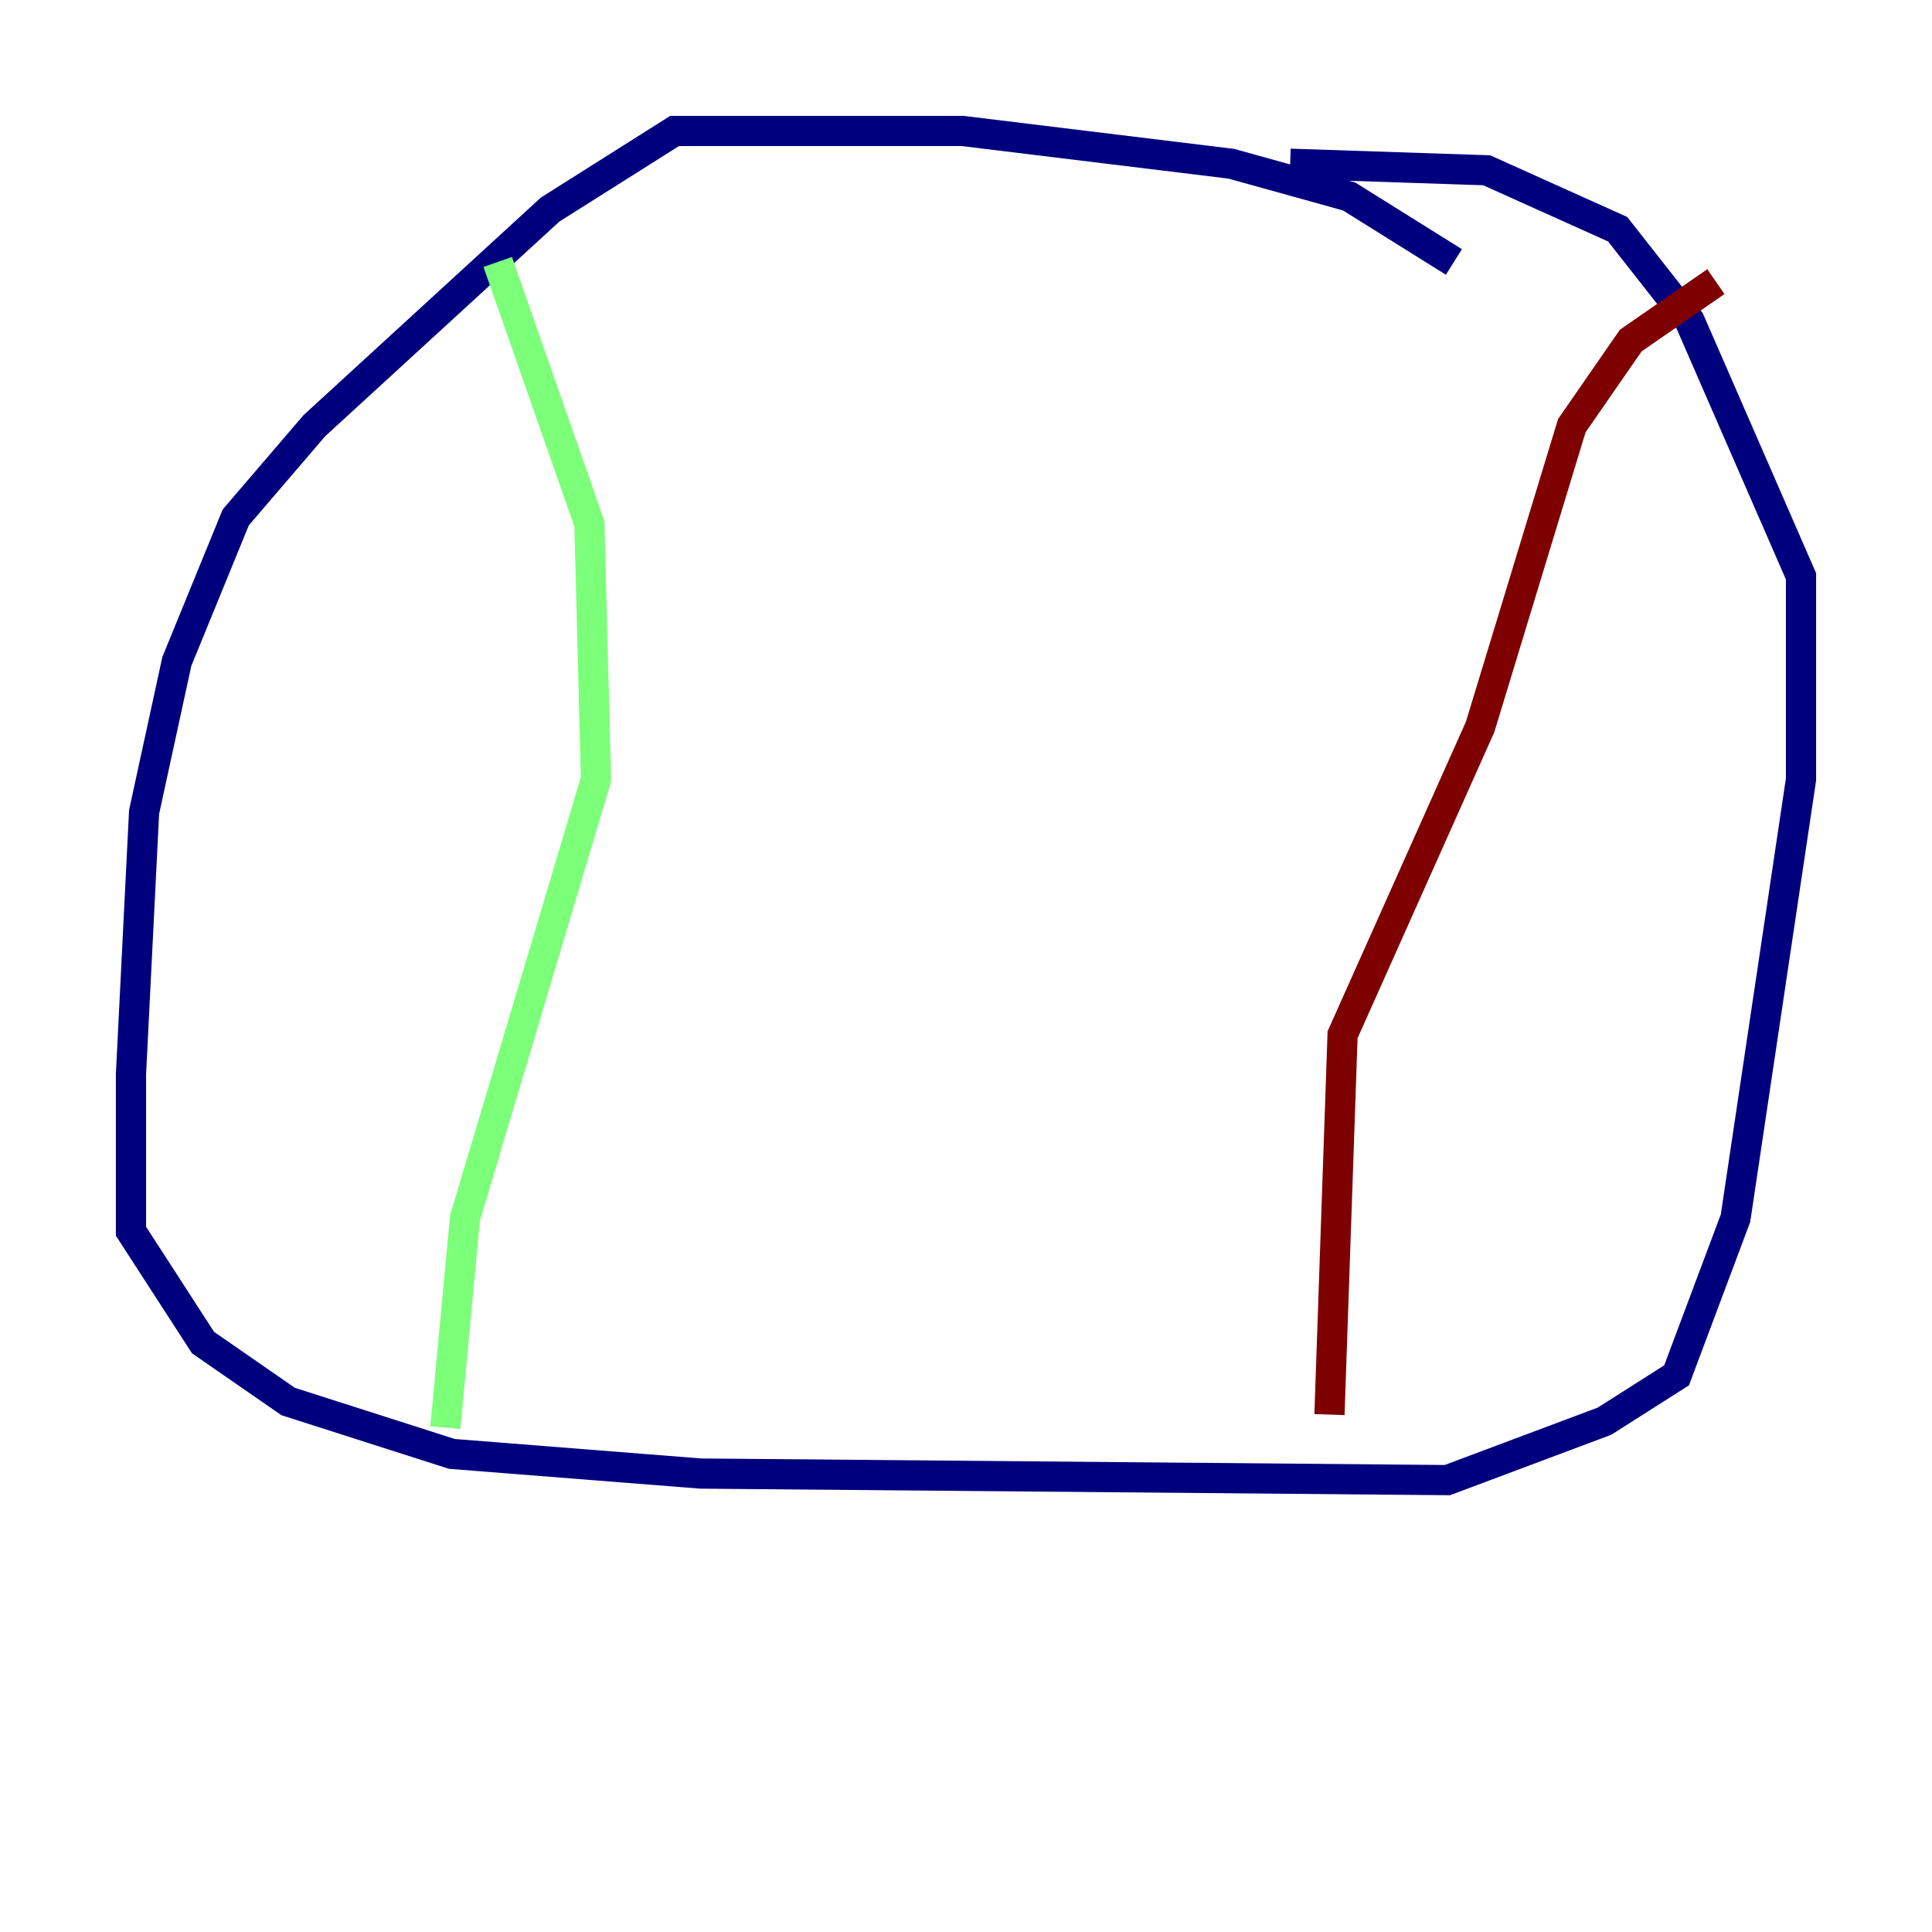 <?xml version="1.0" encoding="utf-8" ?>
<svg baseProfile="tiny" height="128" version="1.2" viewBox="0,0,128,128" width="128" xmlns="http://www.w3.org/2000/svg" xmlns:ev="http://www.w3.org/2001/xml-events" xmlns:xlink="http://www.w3.org/1999/xlink"><defs /><polyline fill="none" points="96.325,17.356 89.383,13.017 81.573,10.848 63.783,8.678 44.691,8.678 36.447,13.885 20.827,28.203 15.62,34.278 11.715,43.824 9.546,53.803 8.678,71.159 8.678,81.573 13.451,88.949 19.091,92.854 29.939,96.325 46.427,97.627 95.891,98.061 106.305,94.156 111.078,91.119 114.983,80.705 119.322,51.634 119.322,38.183 111.946,21.261 107.173,15.186 98.495,11.281 85.478,10.848" stroke="#00007f" stroke-width="2" /><polyline fill="none" points="32.976,17.356 39.051,34.712 39.485,51.634 30.807,80.705 29.505,94.59" stroke="#7cff79" stroke-width="2" /><polyline fill="none" points="113.681,18.658 108.041,22.563 104.136,28.203 98.061,48.163 88.949,68.556 88.081,93.722" stroke="#7f0000" stroke-width="2" /></svg>